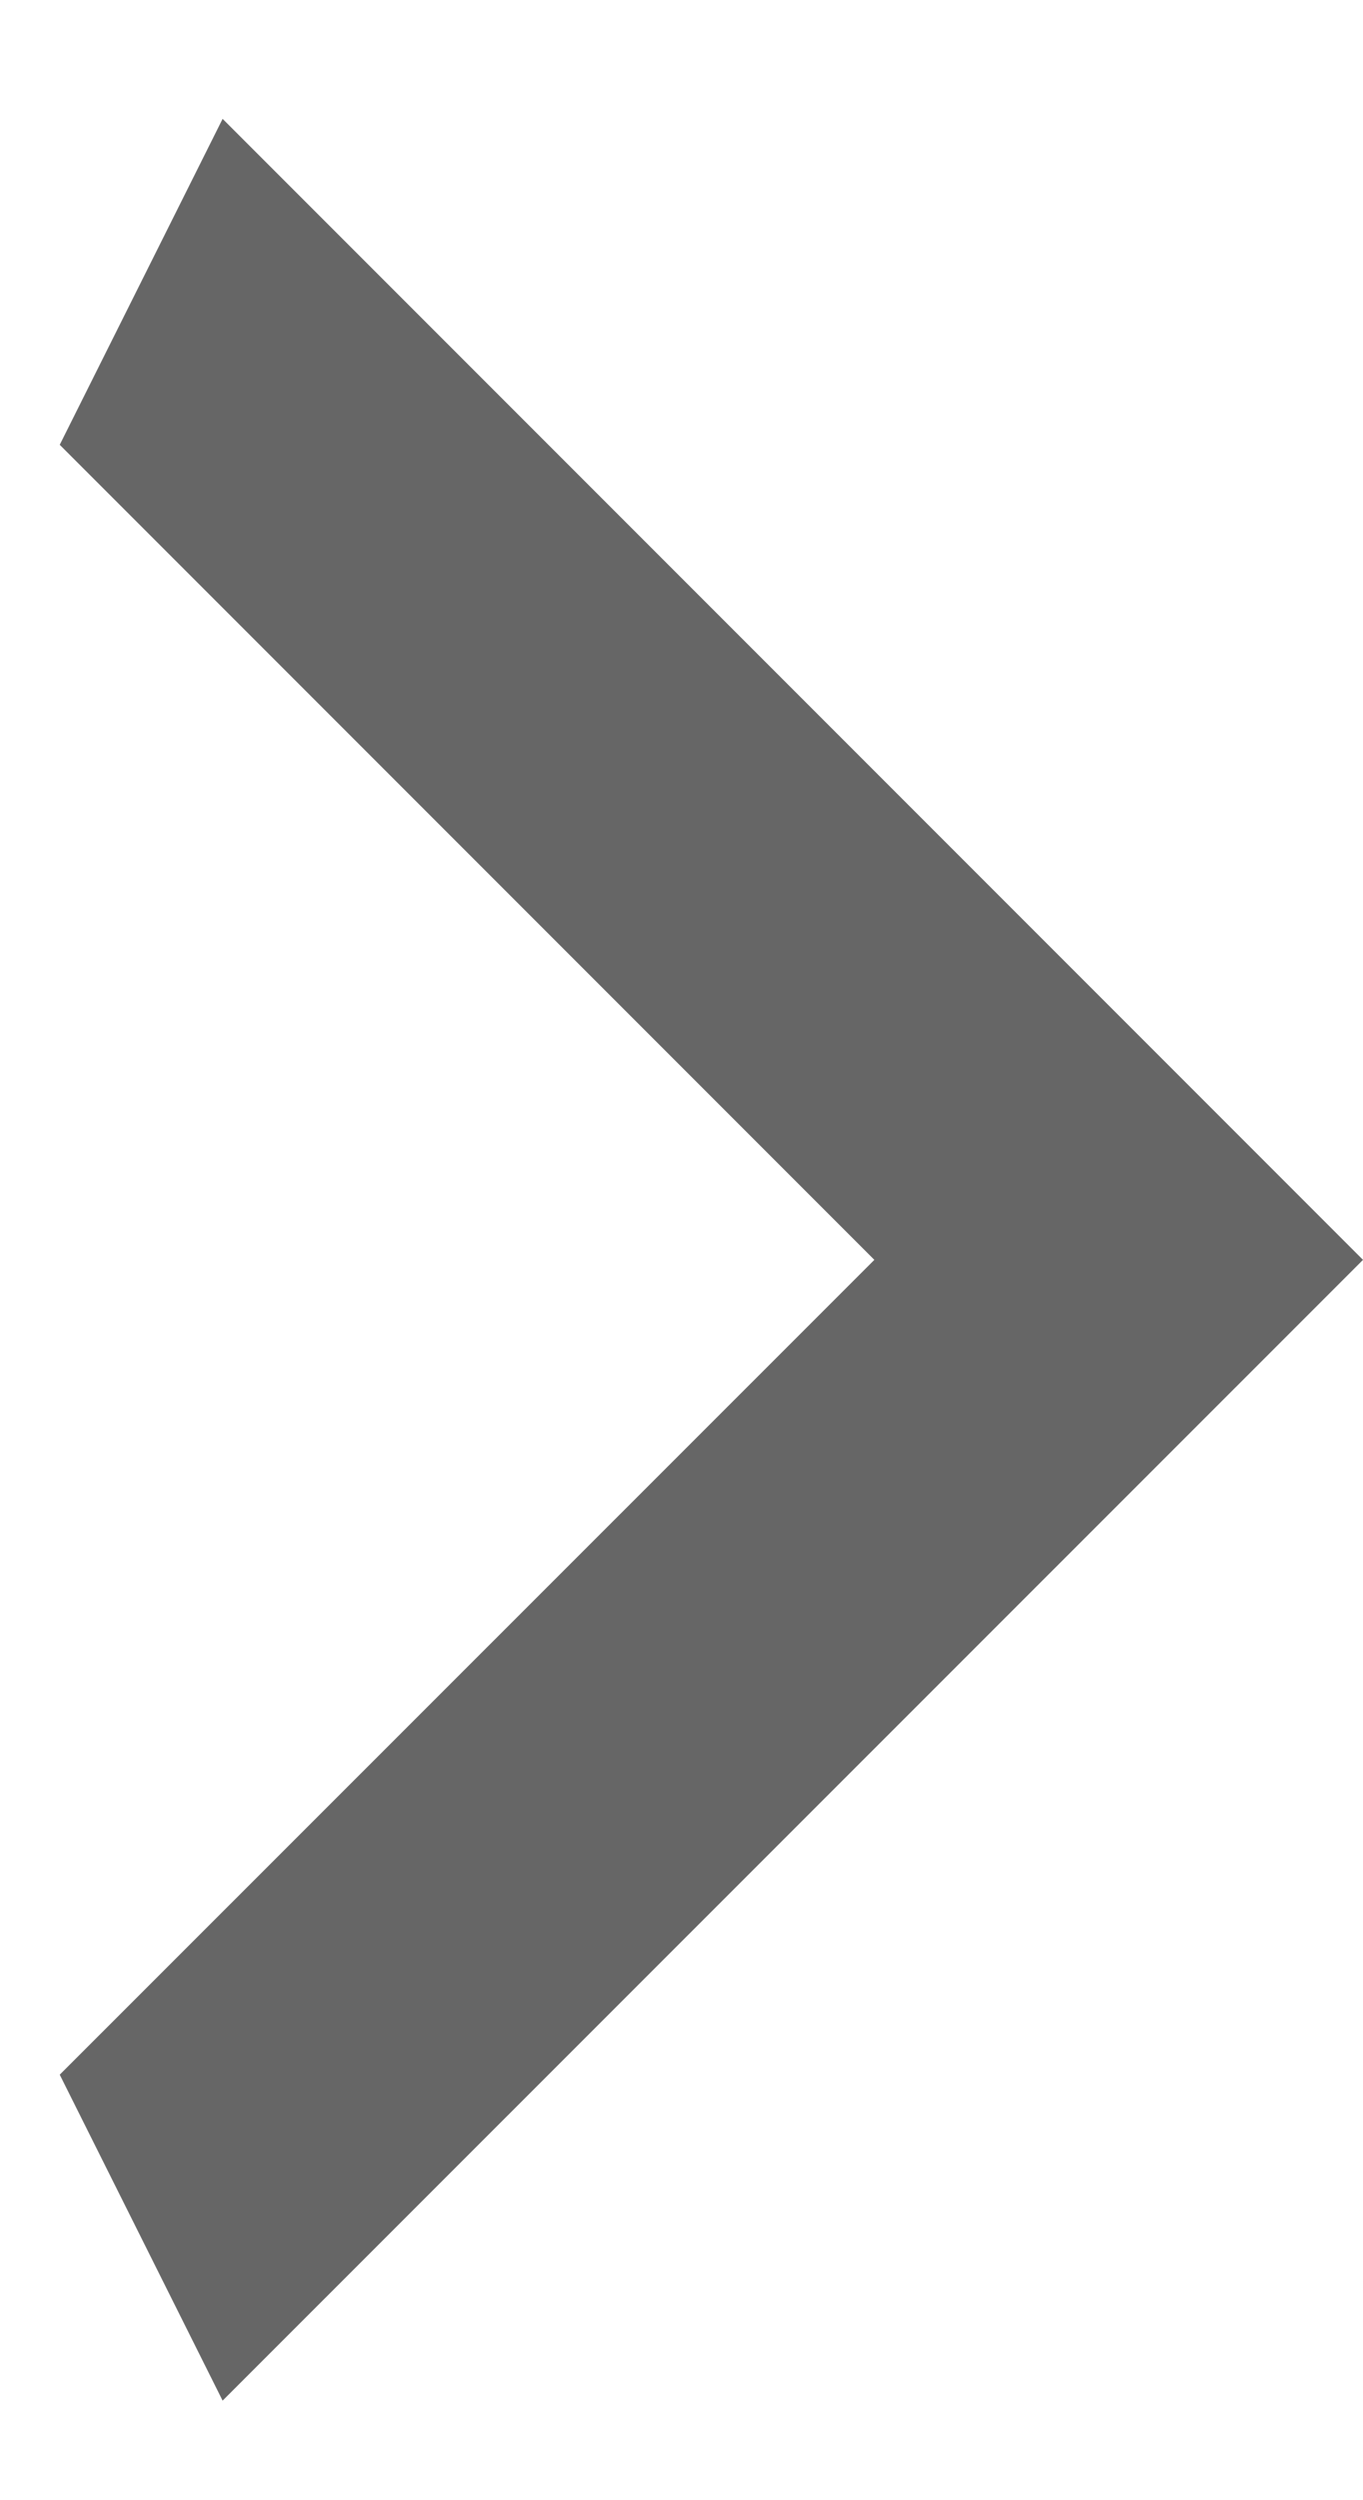 <svg width="6" height="11" viewBox="0 0 6 11" fill="none" xmlns="http://www.w3.org/2000/svg">
<path d="M0.263 9.128L3.849 5.543L0.263 1.957L0.98 0.523L6 5.543L0.98 10.562L0.263 9.128Z" fill="#666666"/>
</svg>
